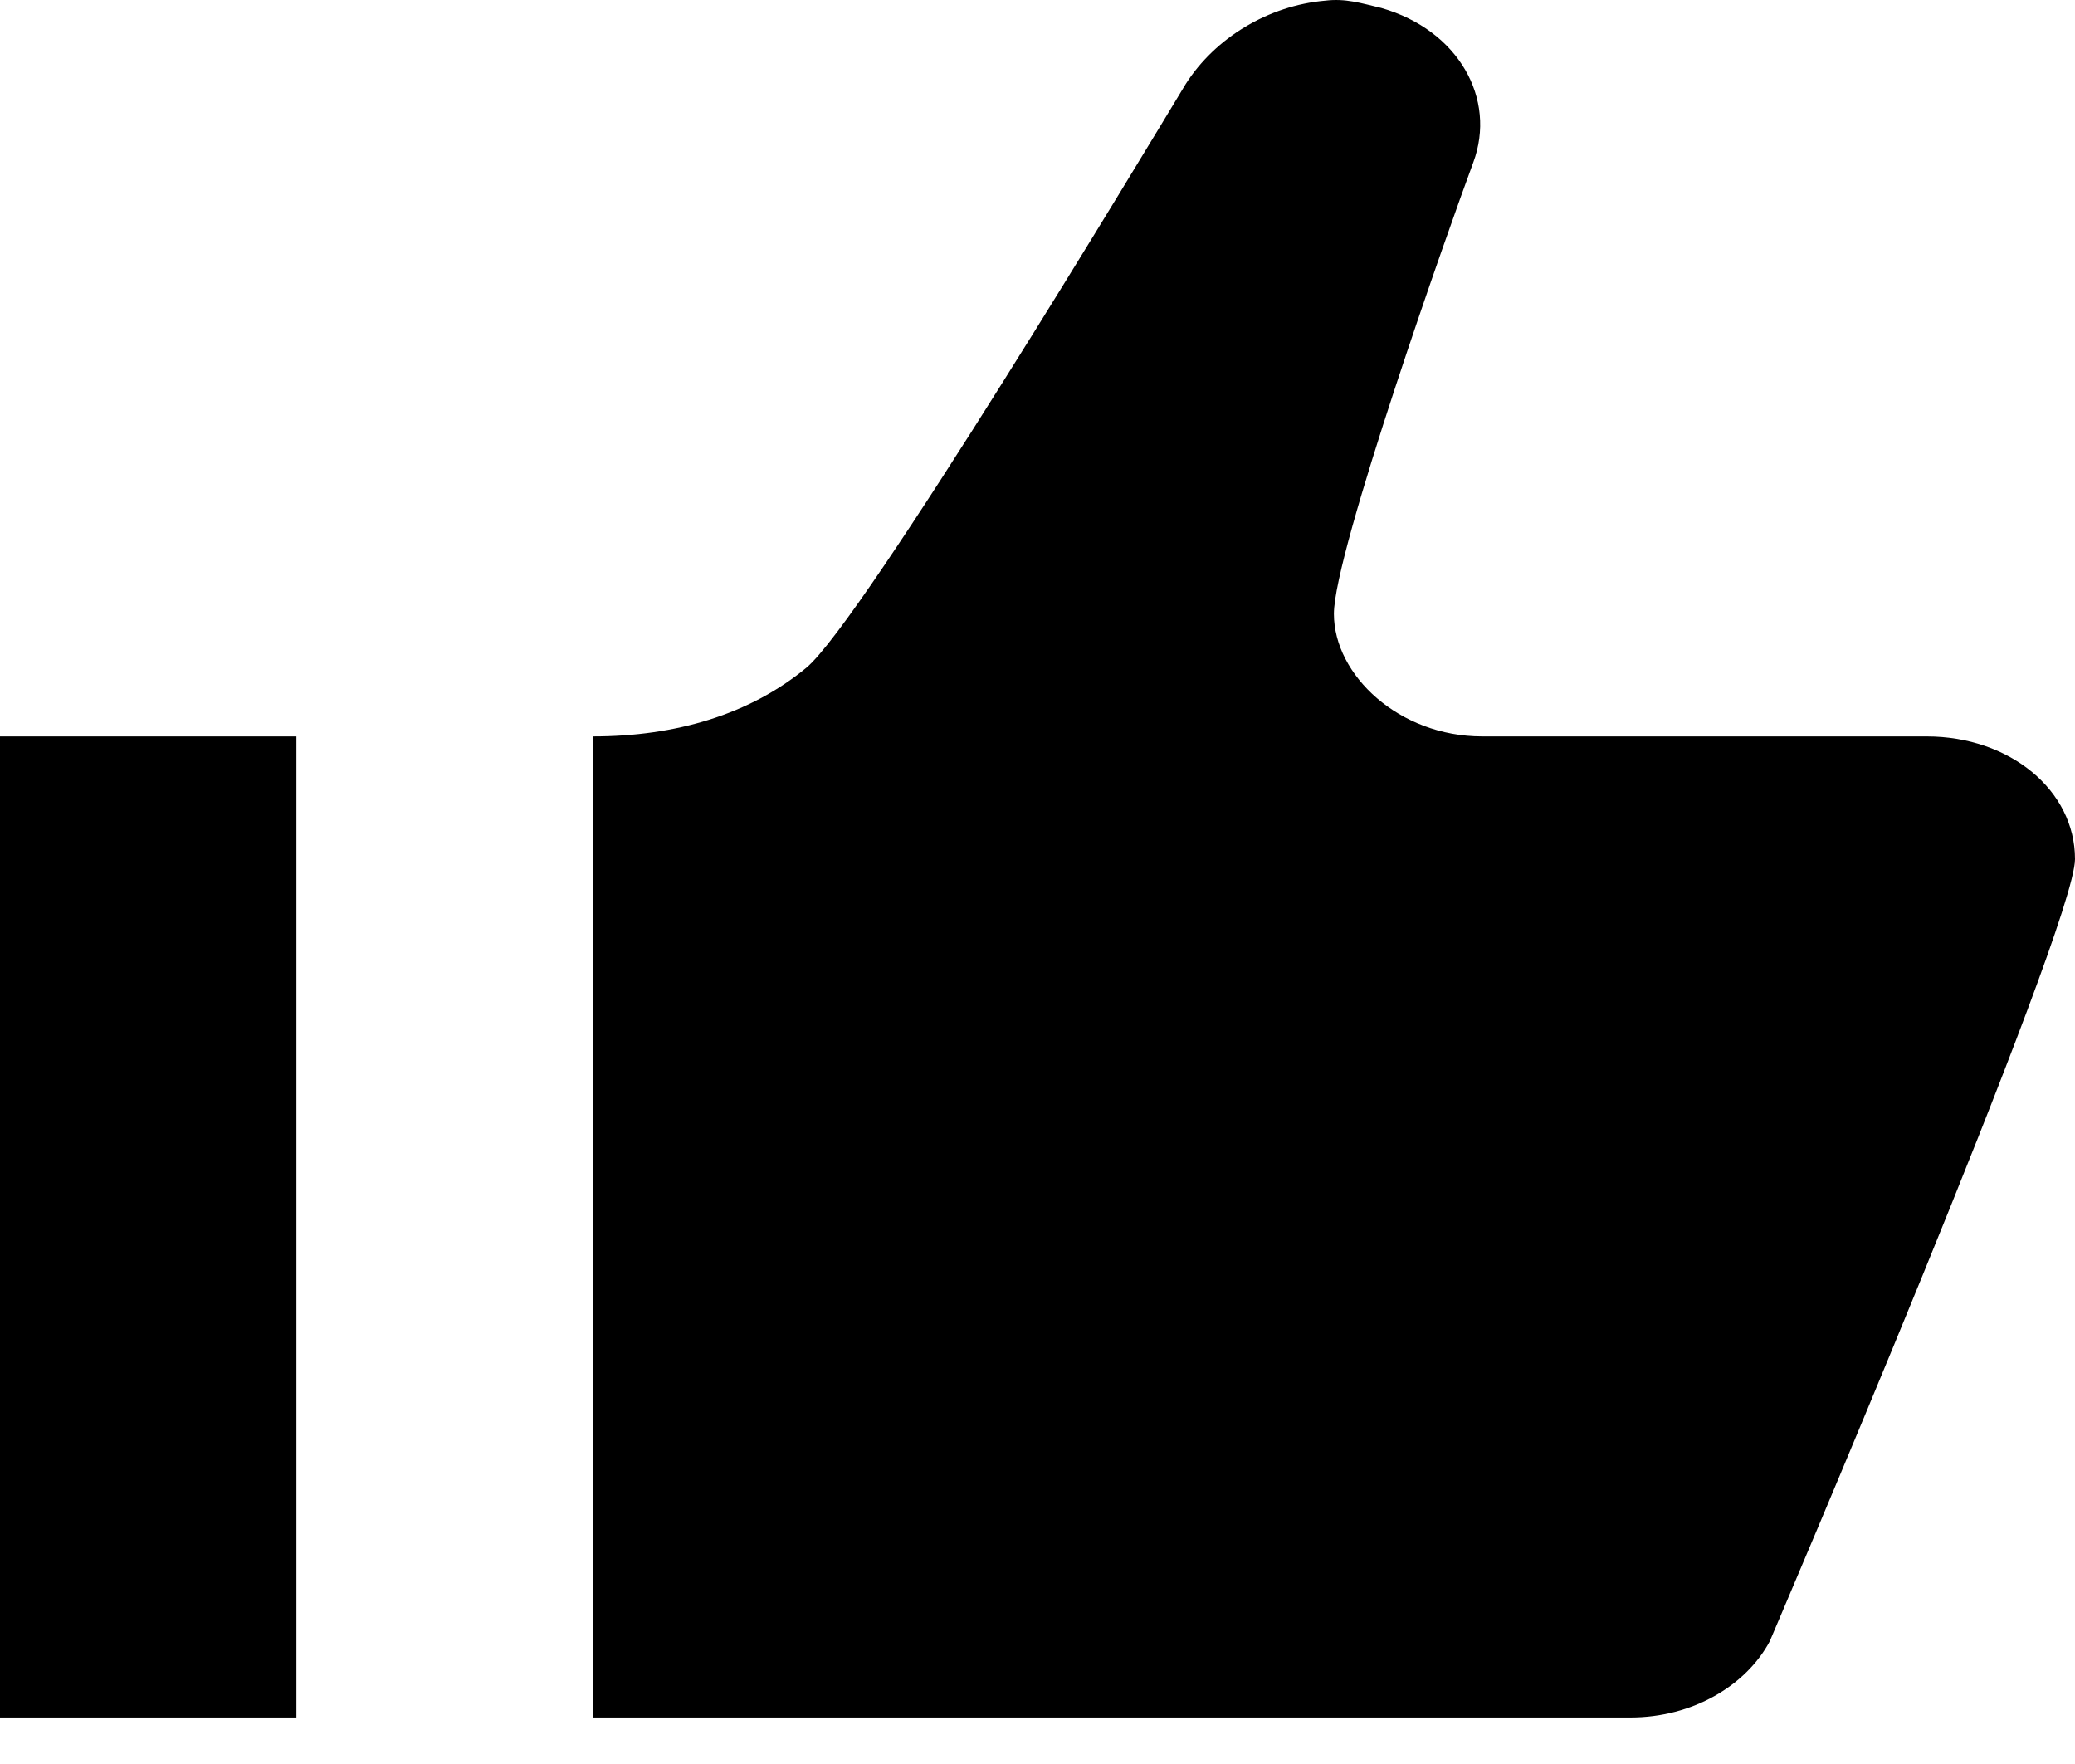 <svg width="40" height="34" viewBox="0 0 40 34" fill="none" xmlns="http://www.w3.org/2000/svg">
<path d="M25.543 0.013C24.457 0.107 23.429 0.722 22.857 1.62C22.114 2.849 16.629 11.973 15.543 12.871C14.457 13.769 13.029 14.194 11.429 14.194V33.103H31.429C32.629 33.103 33.657 32.489 34.114 31.638C34.114 31.638 40 17.882 40 16.558C40 15.234 38.743 14.194 37.143 14.194H28.571C26.971 14.194 25.714 13.013 25.714 11.831C25.714 10.649 27.943 4.362 28.4 3.133C28.857 1.903 28.114 0.58 26.629 0.154C26.229 0.06 25.943 -0.035 25.543 0.013ZM0 14.194V33.103H5.714V14.194H0Z" fill="current"/>
</svg>
